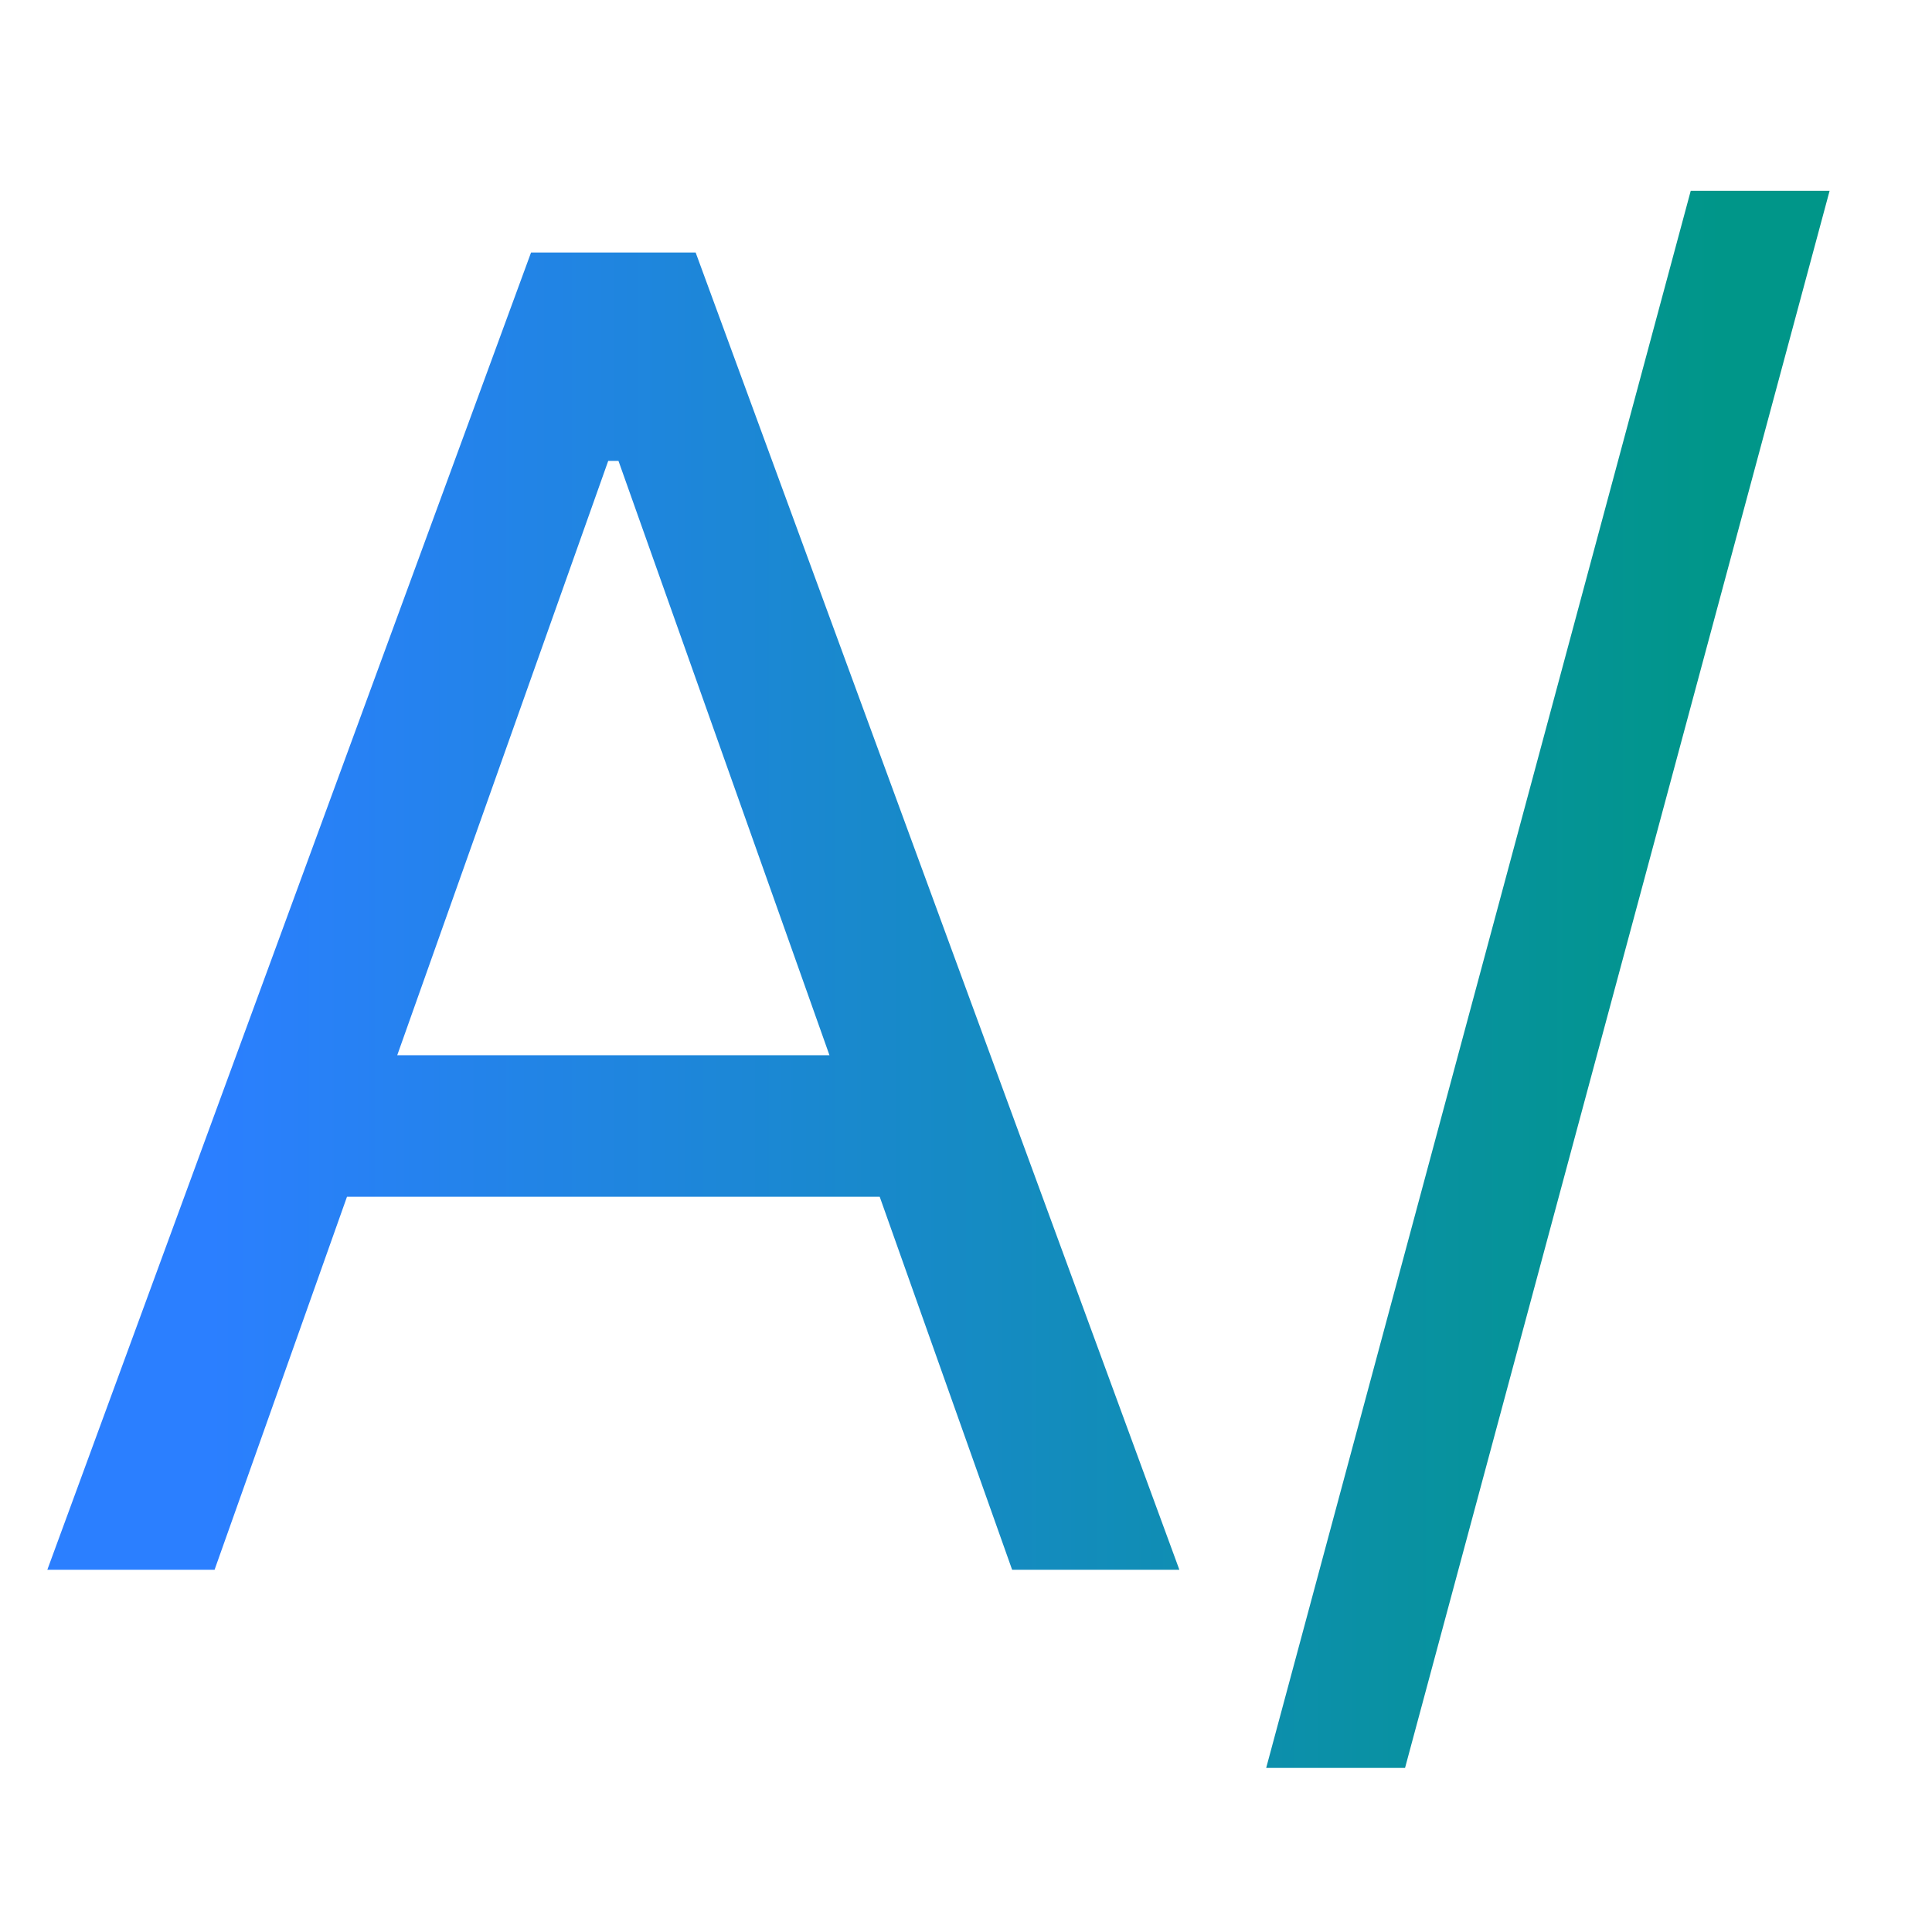 <svg width="16" height="16" viewBox="0 0 16 16" fill="none" xmlns="http://www.w3.org/2000/svg">
<g clip-path="url(#clip0_9_6)">
<path d="M1.777 13H0.392L4.398 2.091H5.761L9.767 13H8.382L5.122 3.817H5.037L1.777 13ZM2.288 8.739H7.871V9.911H2.288V8.739ZM15.152 1.58L11.636 14.641H10.486L14.002 1.58H15.152Z" fill="url(#paint0_linear_9_6)"/>
</g>
<defs>
<linearGradient id="paint0_linear_9_6" x1="1.75" y1="9.125" x2="14.25" y2="9.125" gradientUnits="userSpaceOnUse">
<stop stop-color="#2B7FFF"/>
<stop offset="1" stop-color="#009689"/>
</linearGradient>
<clipPath id="clip0_9_6">
<rect width="16" height="16" fill="white"/>
</clipPath>
</defs>
</svg>
